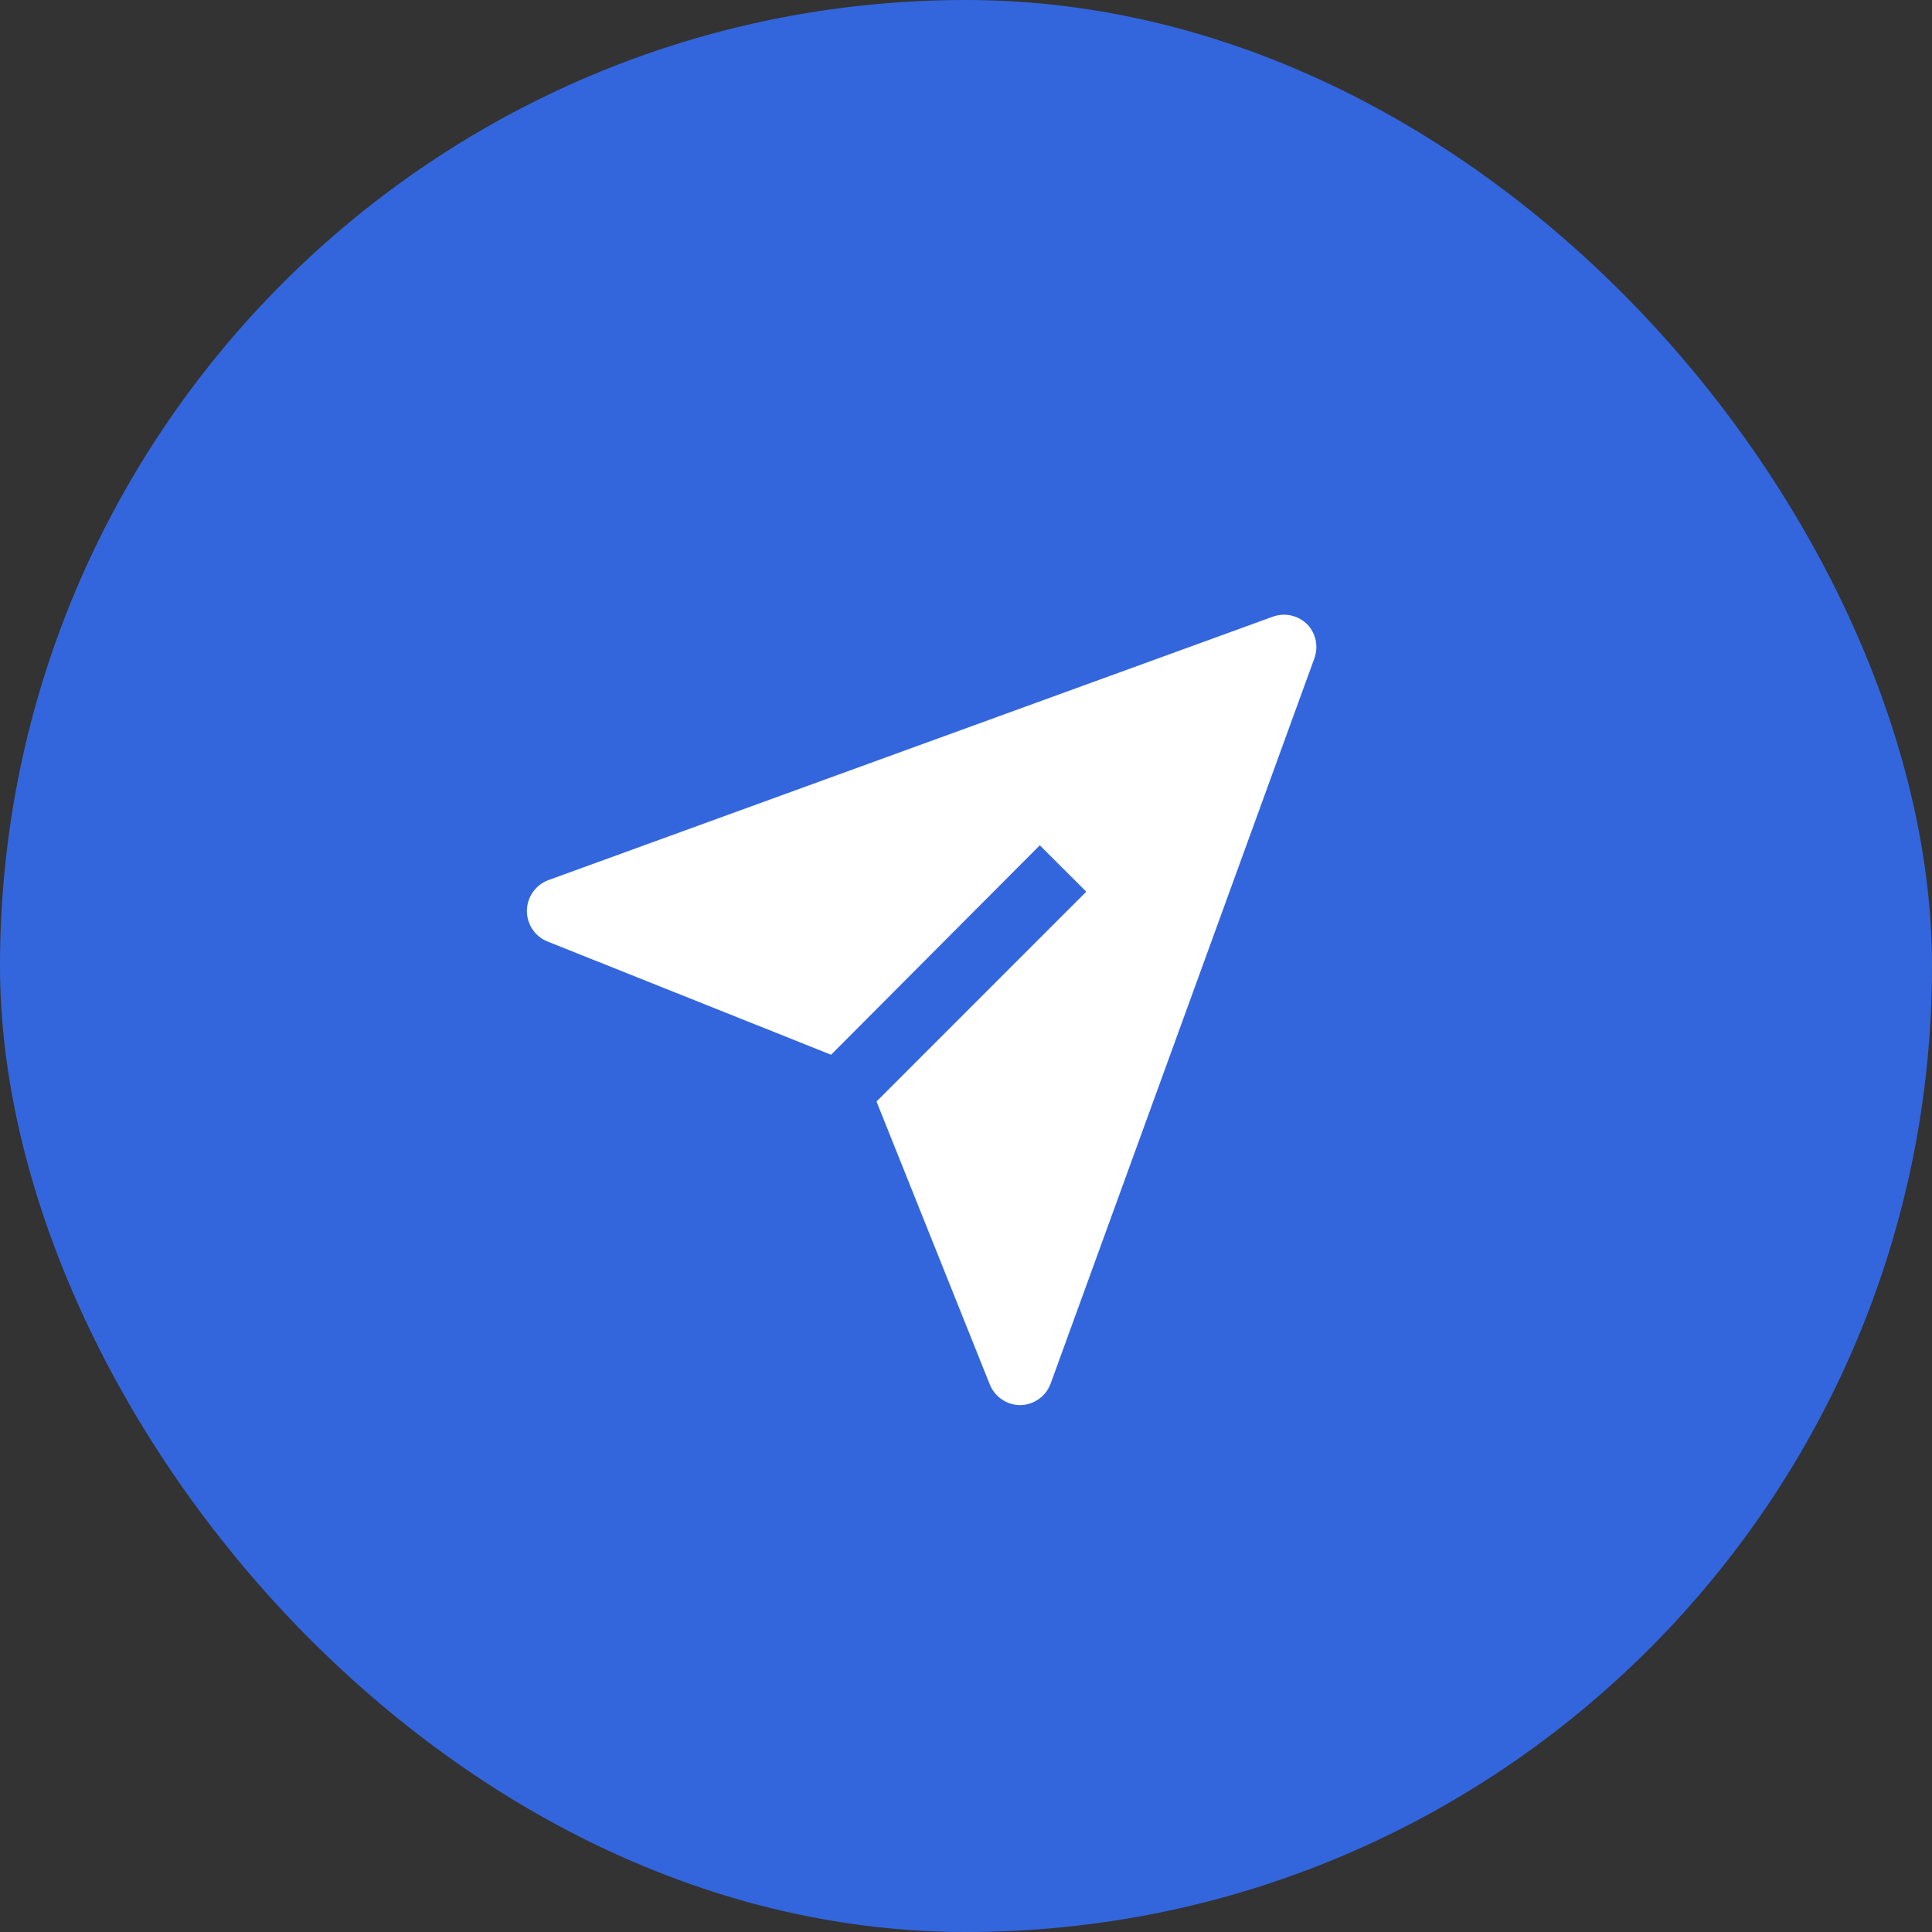 <svg width="44" height="44" viewBox="0 0 44 44" fill="none" xmlns="http://www.w3.org/2000/svg">
<rect x="0" y="0" width="44" height="44" fill="#333333" stroke="none"/>
<rect width="44" height="44" rx="22" fill="#3366DD"/>
<path d="M29.771 14.218C29.67 14.118 29.542 14.048 29.403 14.017C29.263 13.987 29.118 13.997 28.984 14.046L12.484 20.046C12.342 20.1 12.219 20.196 12.133 20.321C12.046 20.446 12 20.595 12 20.747C12 20.899 12.046 21.048 12.133 21.173C12.219 21.299 12.342 21.395 12.484 21.448L18.927 24.021L23.681 19.251L24.739 20.308L19.962 25.086L22.541 31.528C22.597 31.668 22.693 31.788 22.818 31.872C22.942 31.956 23.089 32.001 23.239 32.001C23.391 31.998 23.538 31.949 23.661 31.86C23.784 31.772 23.878 31.648 23.929 31.506L29.929 15.006C29.98 14.873 29.992 14.729 29.965 14.589C29.937 14.45 29.87 14.321 29.771 14.218Z" fill="white"/>
</svg>
